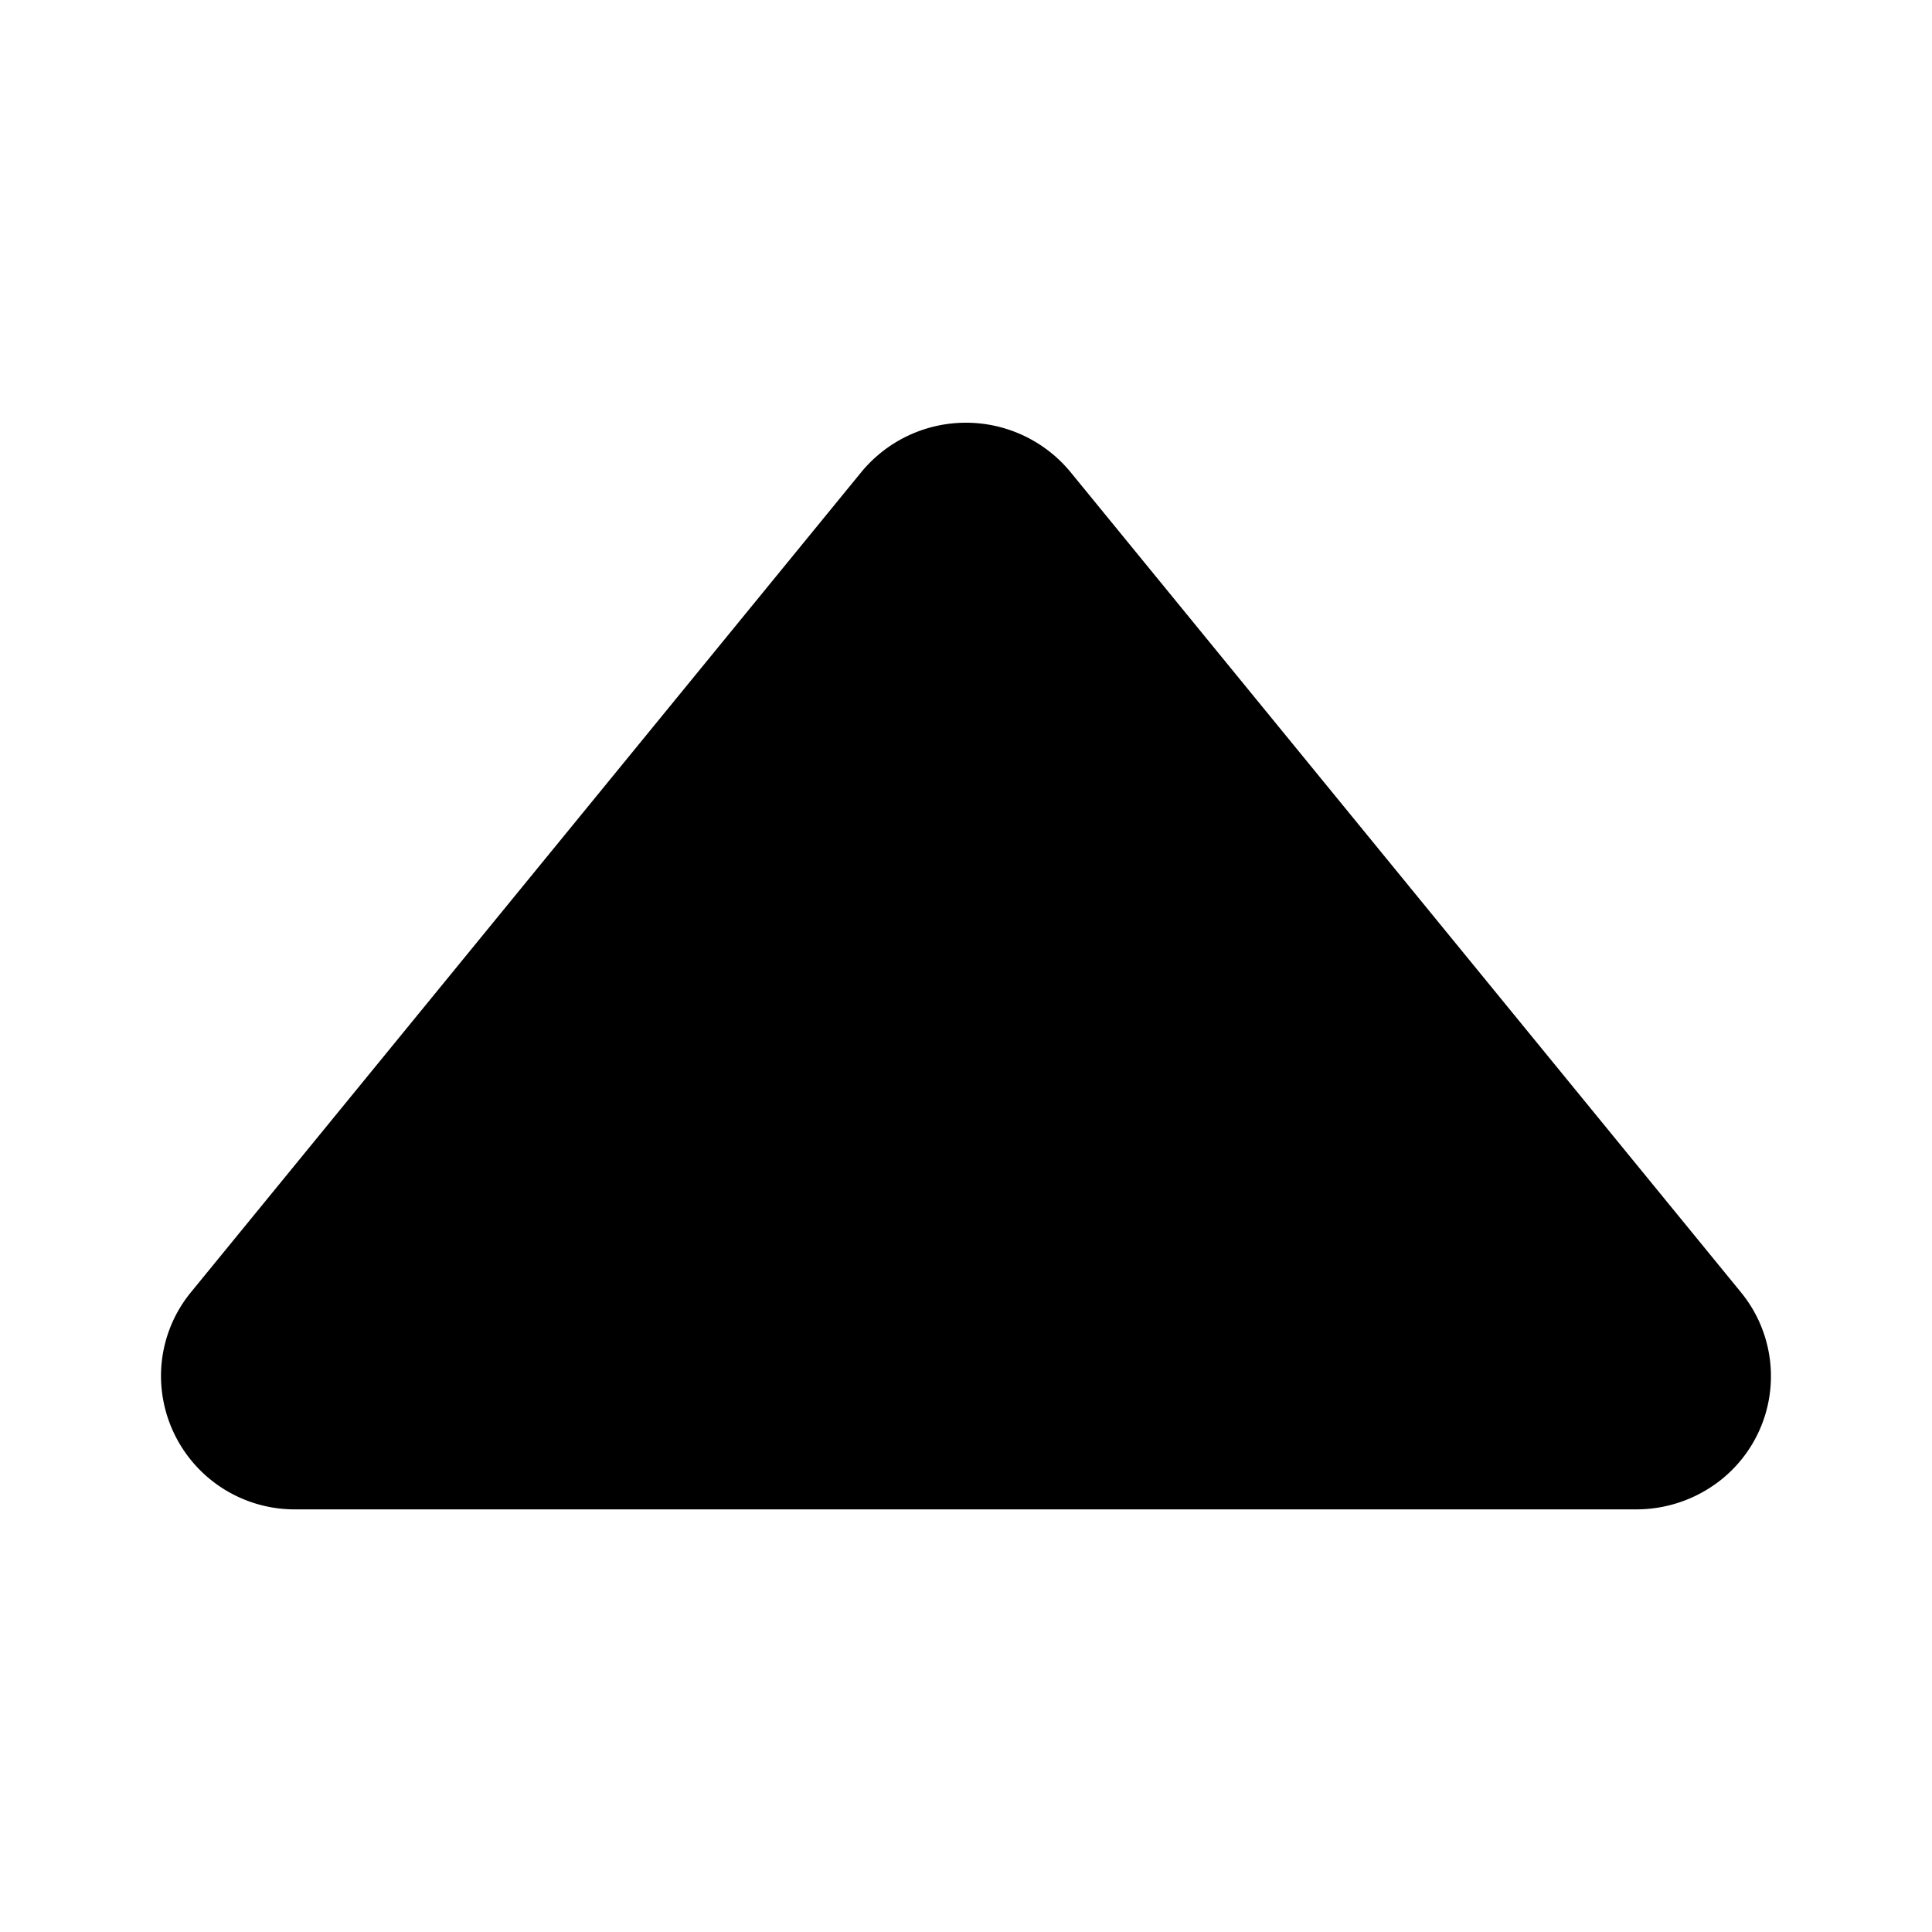 <svg xmlns="http://www.w3.org/2000/svg" width="24" height="24">
  <path d="M3.668 18.75h16.661a1.69 1.69 0 0 0 1.051-.368 1.645 1.645 0 0 0 .248-2.327l-8.33-10.191a1.683 1.683 0 0 0-2.598 0L2.37 16.055a1.64 1.64 0 0 0-.37 1.04 1.66 1.66 0 0 0 1.668 1.655Z"/>
</svg>
